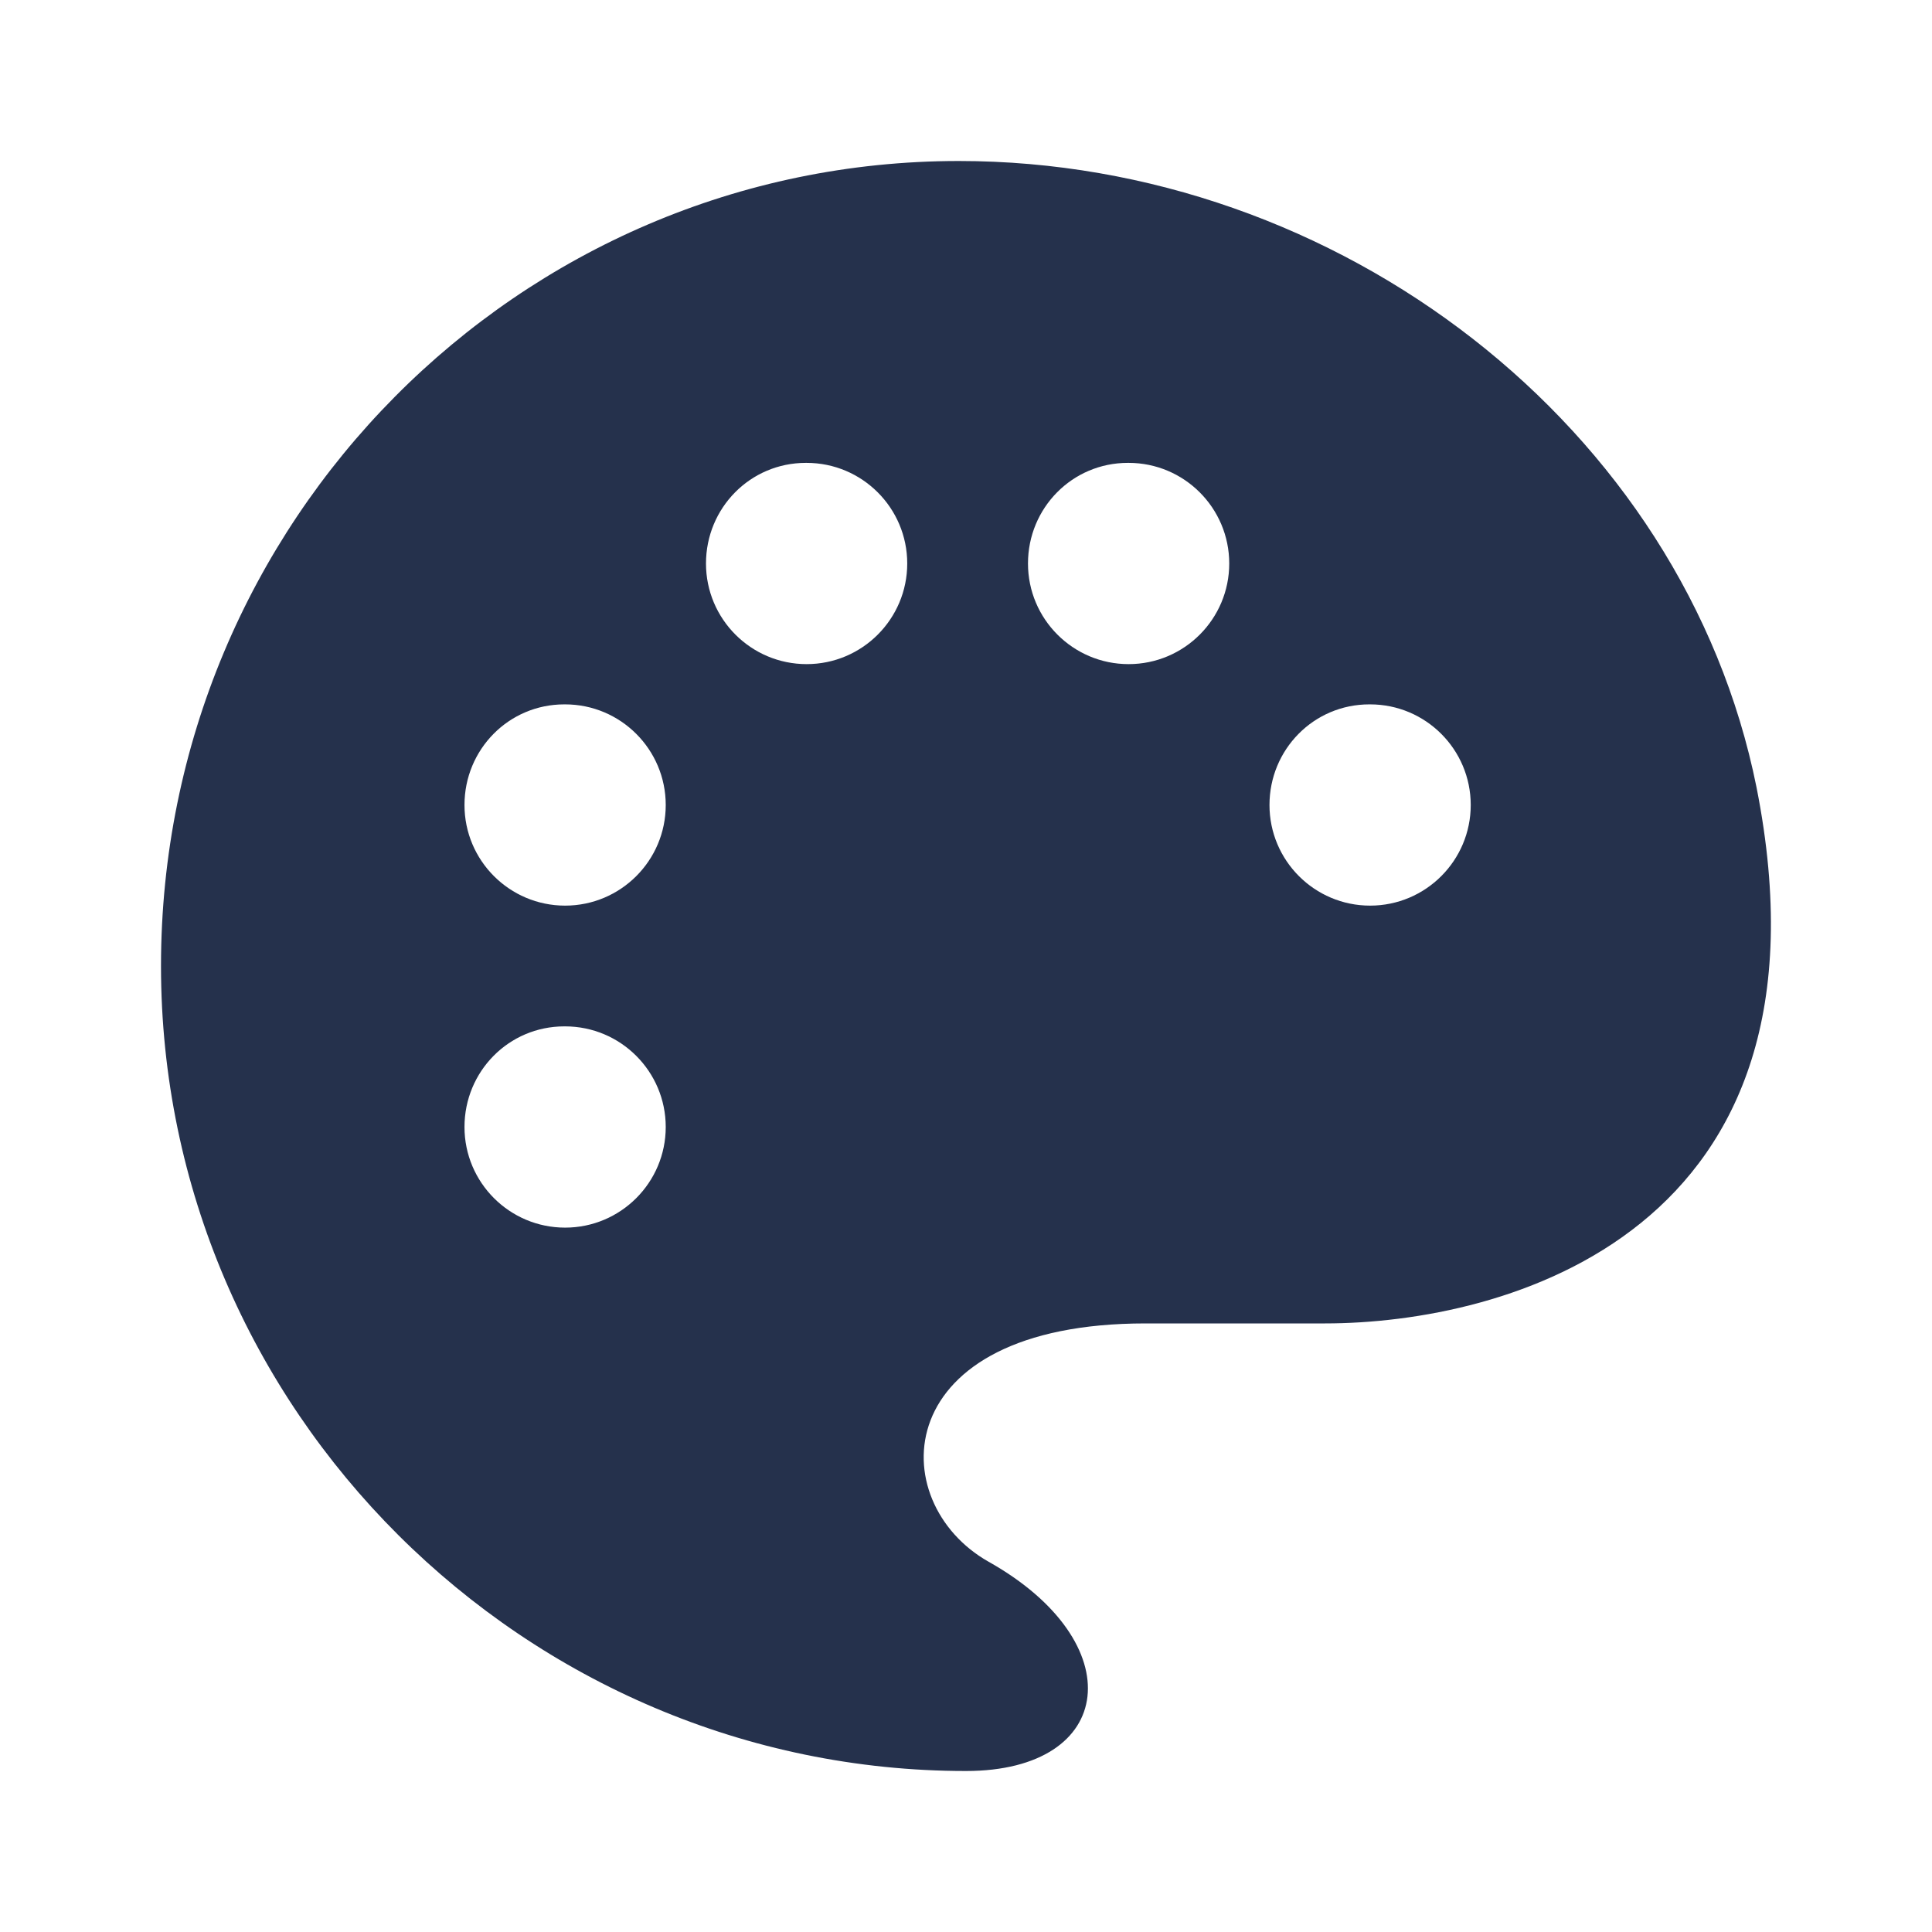 <svg width="24" height="24" viewBox="0 0 24 24" fill="none" xmlns="http://www.w3.org/2000/svg">
<path d="M21.82 9.78C20.92 5.3 16.63 2 11.91 2C6.44 2 2 6.48 2 12C2 17.52 6.53 22 12 22C13.87 22 14.06 20.4 12.28 19.4C10.97 18.66 11.02 16.44 14.23 16.44H16.46C18.68 16.44 22.92 15.33 21.82 9.78ZM7.02 15.25C6.33 15.25 5.77 14.69 5.77 14C5.77 13.31 6.32 12.75 7.01 12.75H7.02C7.71 12.75 8.27 13.31 8.27 14C8.27 14.69 7.71 15.25 7.02 15.25ZM7.02 11.25C6.33 11.25 5.77 10.69 5.77 10C5.77 9.31 6.32 8.75 7.01 8.75H7.02C7.71 8.75 8.27 9.31 8.27 10C8.27 10.69 7.71 11.25 7.02 11.25ZM10.02 8.25C9.33 8.25 8.77 7.69 8.77 7C8.77 6.31 9.32 5.75 10.01 5.75H10.02C10.71 5.75 11.27 6.31 11.27 7C11.27 7.69 10.71 8.25 10.02 8.25ZM14.02 8.25C13.33 8.25 12.77 7.69 12.77 7C12.77 6.31 13.32 5.75 14.01 5.75H14.02C14.71 5.75 15.27 6.31 15.27 7C15.27 7.69 14.71 8.25 14.02 8.25ZM17.02 11.25C16.33 11.25 15.77 10.69 15.77 10C15.77 9.31 16.32 8.75 17.01 8.75H17.02C17.71 8.75 18.27 9.31 18.27 10C18.27 10.69 17.71 11.25 17.02 11.25Z" fill="#25314C"/>
</svg>
